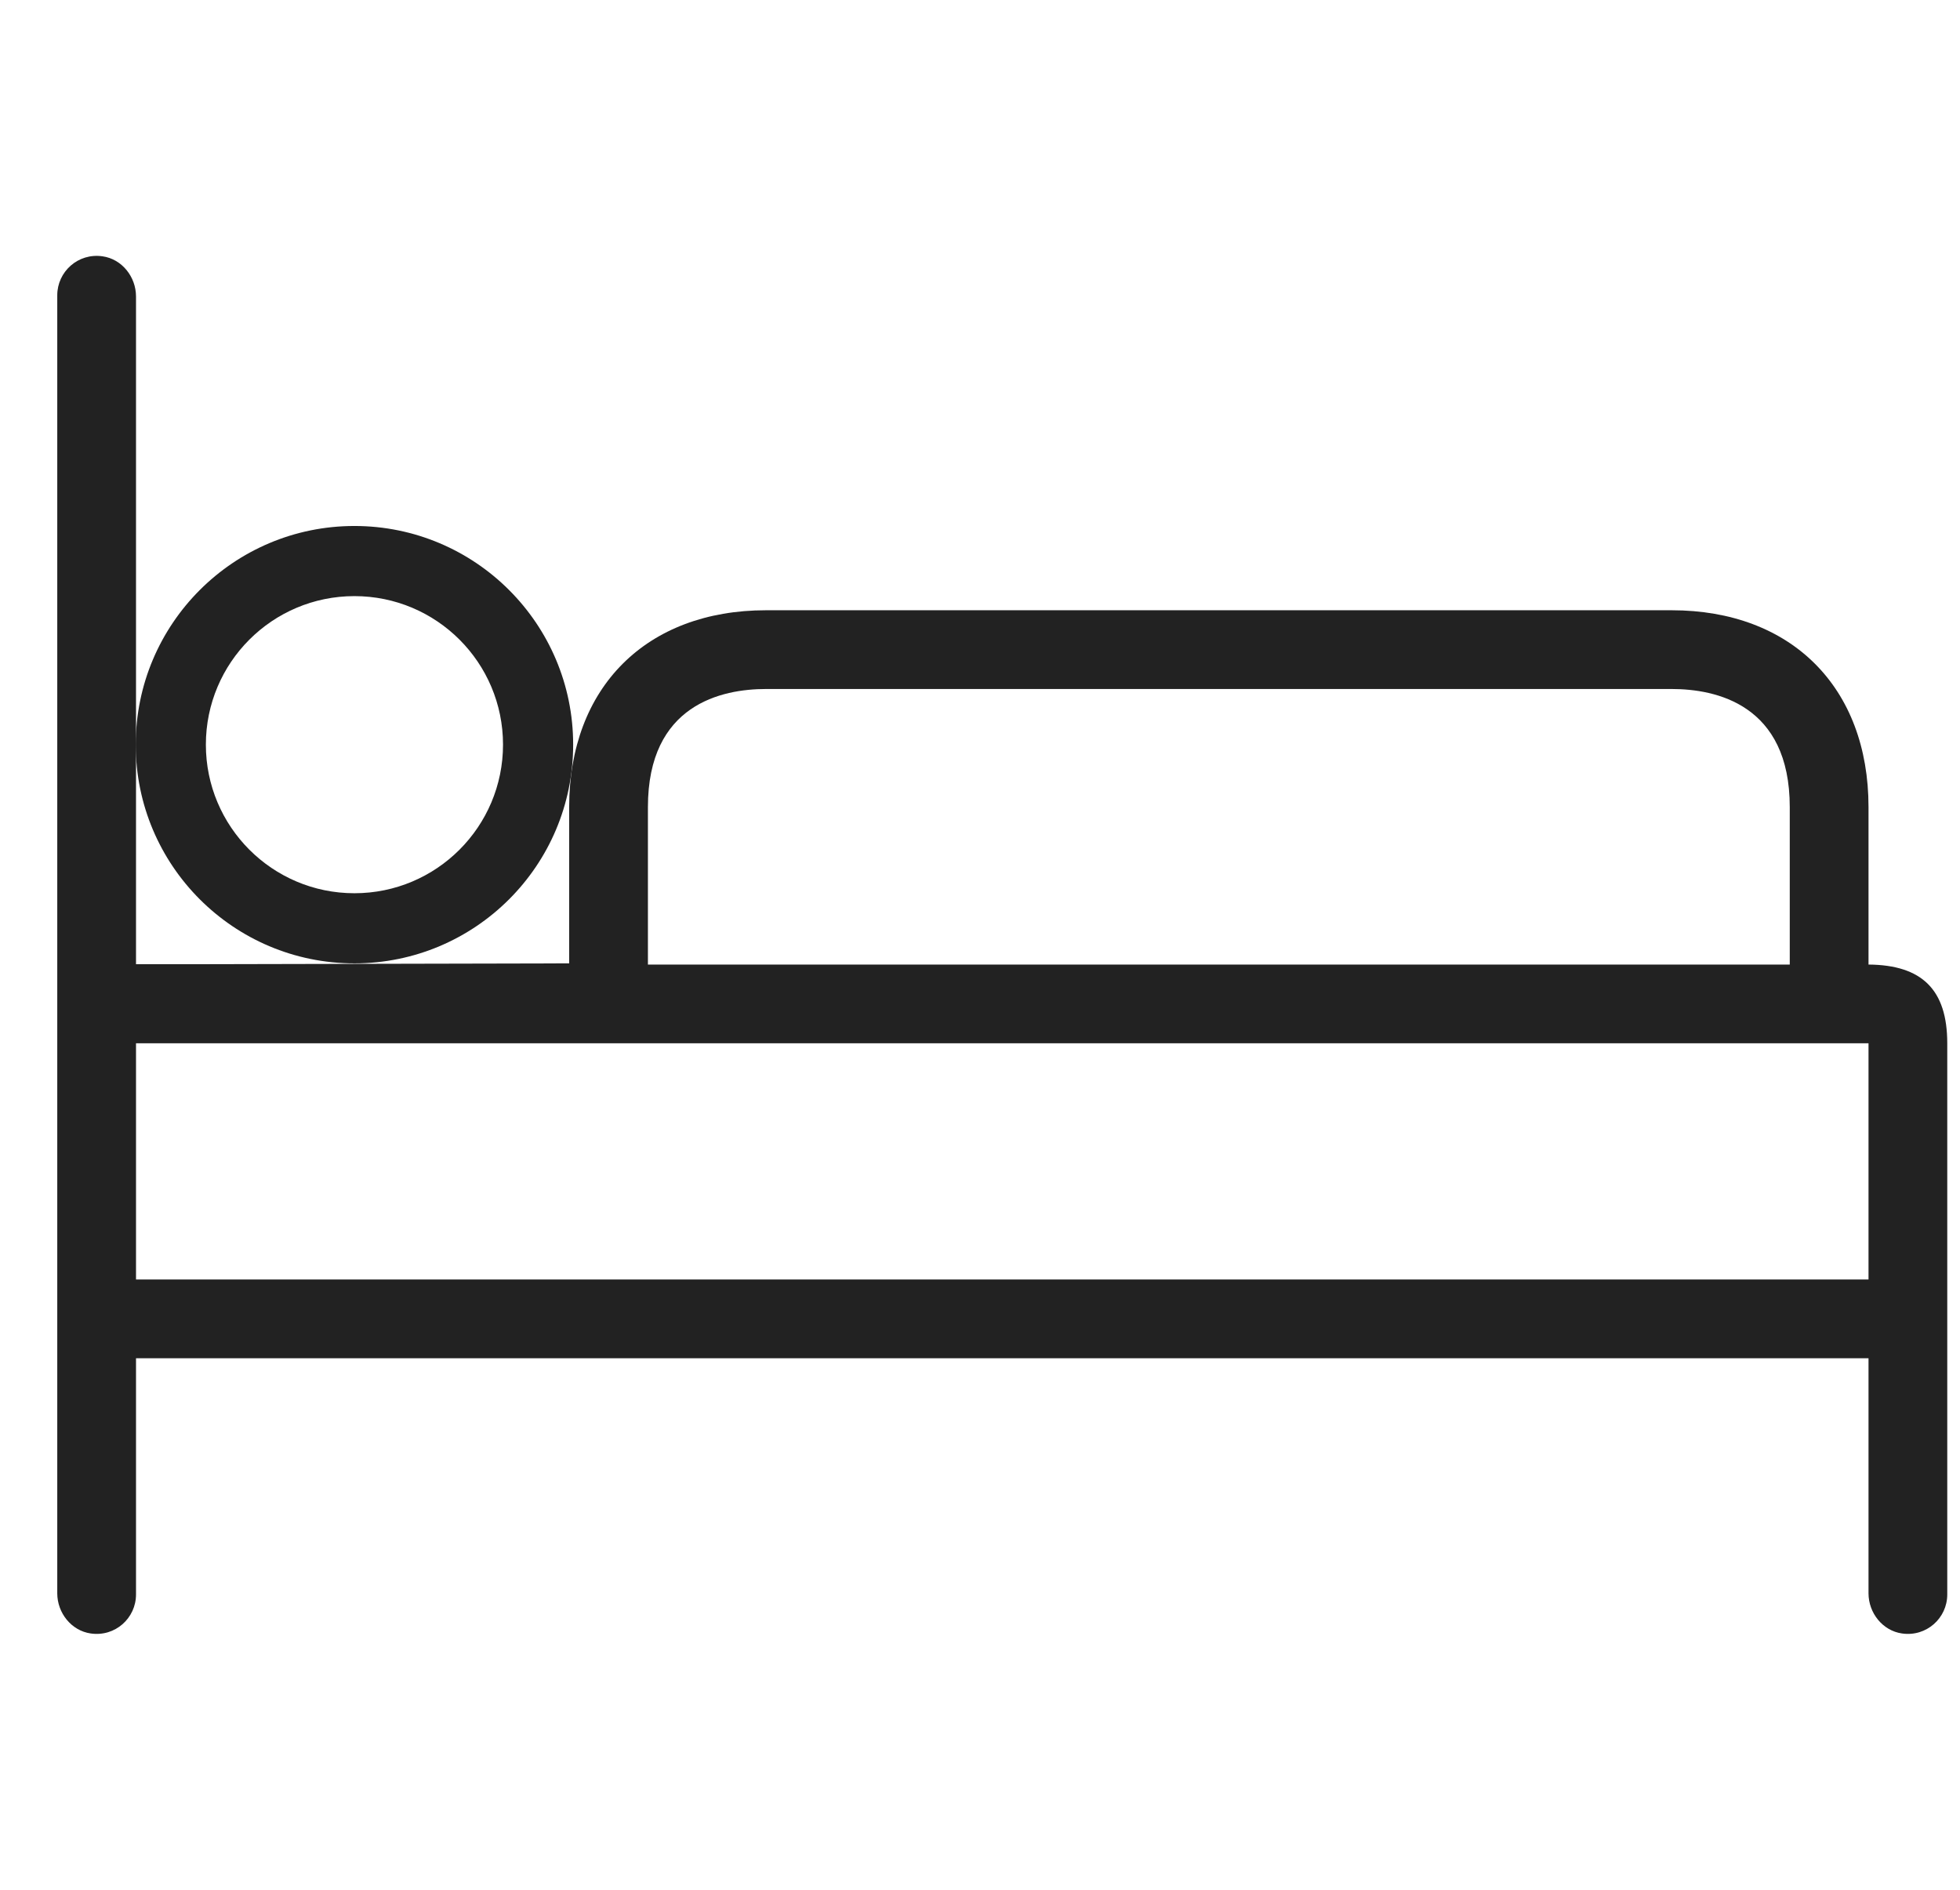 <svg width="28" height="27" viewBox="0 0 28 27" fill="none" xmlns="http://www.w3.org/2000/svg">
<g clip-path="url(#clip0_794_138)">
<path d="M26.693 13.781V11.531C26.693 9.821 25.591 8.719 23.881 8.719H10.943C9.233 8.719 8.131 9.821 8.131 11.531V13.764L2.658 13.776H1.943V4.236C1.943 3.954 1.741 3.701 1.465 3.662C1.116 3.611 0.818 3.881 0.818 4.219V22.764C0.818 23.046 1.021 23.299 1.296 23.338C1.645 23.389 1.943 23.119 1.943 22.781V19.406H26.693V22.764C26.693 23.046 26.896 23.299 27.171 23.338C27.52 23.389 27.818 23.119 27.818 22.781V14.906C27.818 14.141 27.458 13.787 26.693 13.781ZM9.256 11.531C9.256 10.063 10.313 9.844 10.943 9.844H23.881C24.511 9.844 25.568 10.063 25.568 11.531V13.781H9.256V11.531ZM26.693 18.281H1.943V14.906H26.693V18.281Z" fill="#222222"/>
<path d="M5.063 7.515C3.338 7.515 1.939 8.914 1.939 10.639C1.939 12.365 3.338 13.764 5.063 13.764C6.789 13.764 8.188 12.365 8.188 10.639C8.188 8.914 6.789 7.515 5.063 7.515ZM5.063 12.762C3.891 12.762 2.941 11.811 2.941 10.639C2.941 9.467 3.891 8.517 5.063 8.517C6.236 8.517 7.186 9.467 7.186 10.639C7.186 11.811 6.236 12.762 5.063 12.762Z" fill="#222222"/>
</g>
<defs>
<clipPath id="clip0_794_138">
<rect width="27" height="27" fill="white" transform="translate(0.818)"/>
</clipPath>
</defs>
</svg>
